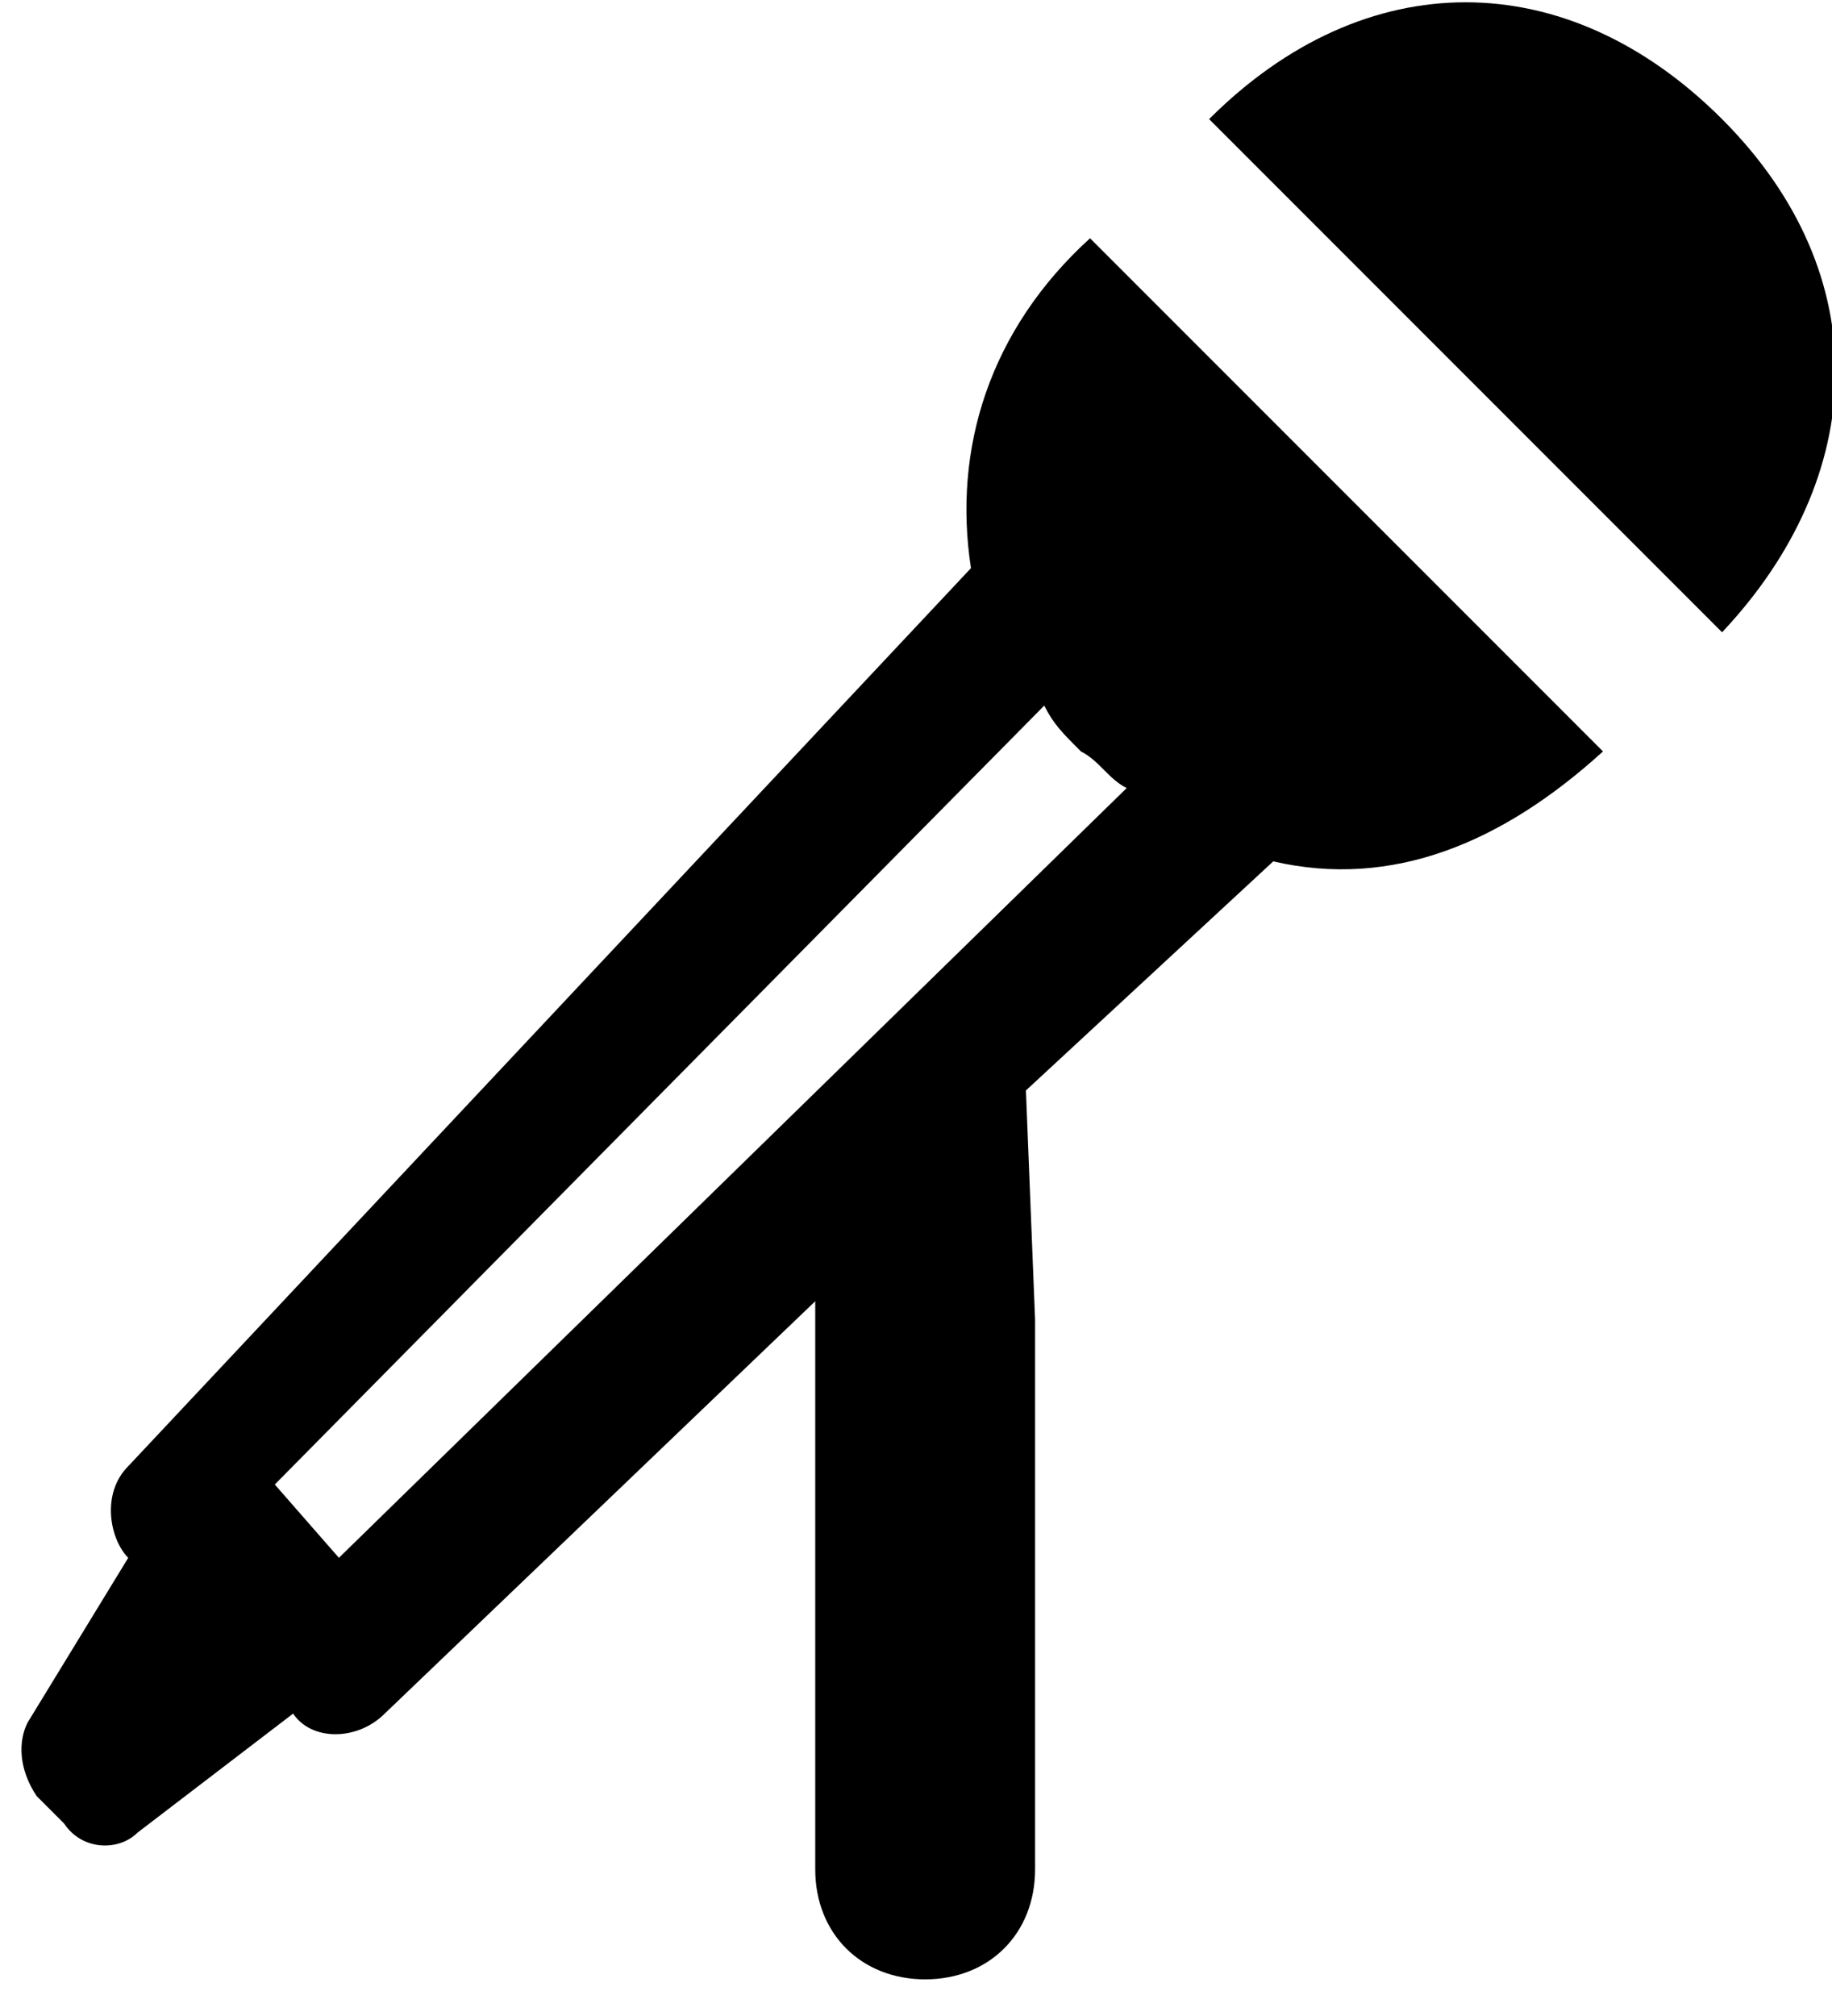 <svg version="1.1" id="Layer_1" xmlns="http://www.w3.org/2000/svg" xmlns:xlink="http://www.w3.org/1999/xlink" x="0px" y="0px" viewBox="0 0 20 22" style="enable-background:new 0 0 20 22" xml:space="preserve"><g><defs><path id="SVGID_1_" d="M3,16.2L3.7,17l8.6-8.4c-0.2-0.1-0.3-0.3-0.5-0.4c-0.2-0.2-0.3-0.3-0.4-0.5L3,16.2z M11.9,2.6l5.6,5.6
			c-1.1,1-2.3,1.5-3.6,1.2l-2.7,2.5l0.1,2.5v6c0,0.7-0.5,1.2-1.2,1.2c-0.7,0-1.2-0.5-1.2-1.2v-6l0-0.2l-4.7,4.5
			c-0.3,0.3-0.8,0.3-1,0l-1.7,1.3c-0.2,0.2-0.6,0.2-0.8-0.1l-0.3-0.3c-0.2-0.3-0.2-0.6-0.1-0.8L1.4,17c-0.2-0.2-0.3-0.7,0-1l9.2-9.8
			C10.4,4.9,10.8,3.6,11.9,2.6z M13.2,1.3c1.7-1.7,3.9-1.7,5.6,0c1.7,1.7,1.6,3.9,0,5.6L13.2,1.3z"></path></defs><clipPath id="SVGID_2_"><use xlink:href="#SVGID_1_" style="overflow:visible"></use></clipPath><rect x="-5" y="-5" width="30" height="31.6" style="clip-path:url(#SVGID_2_)"></rect></g></svg>